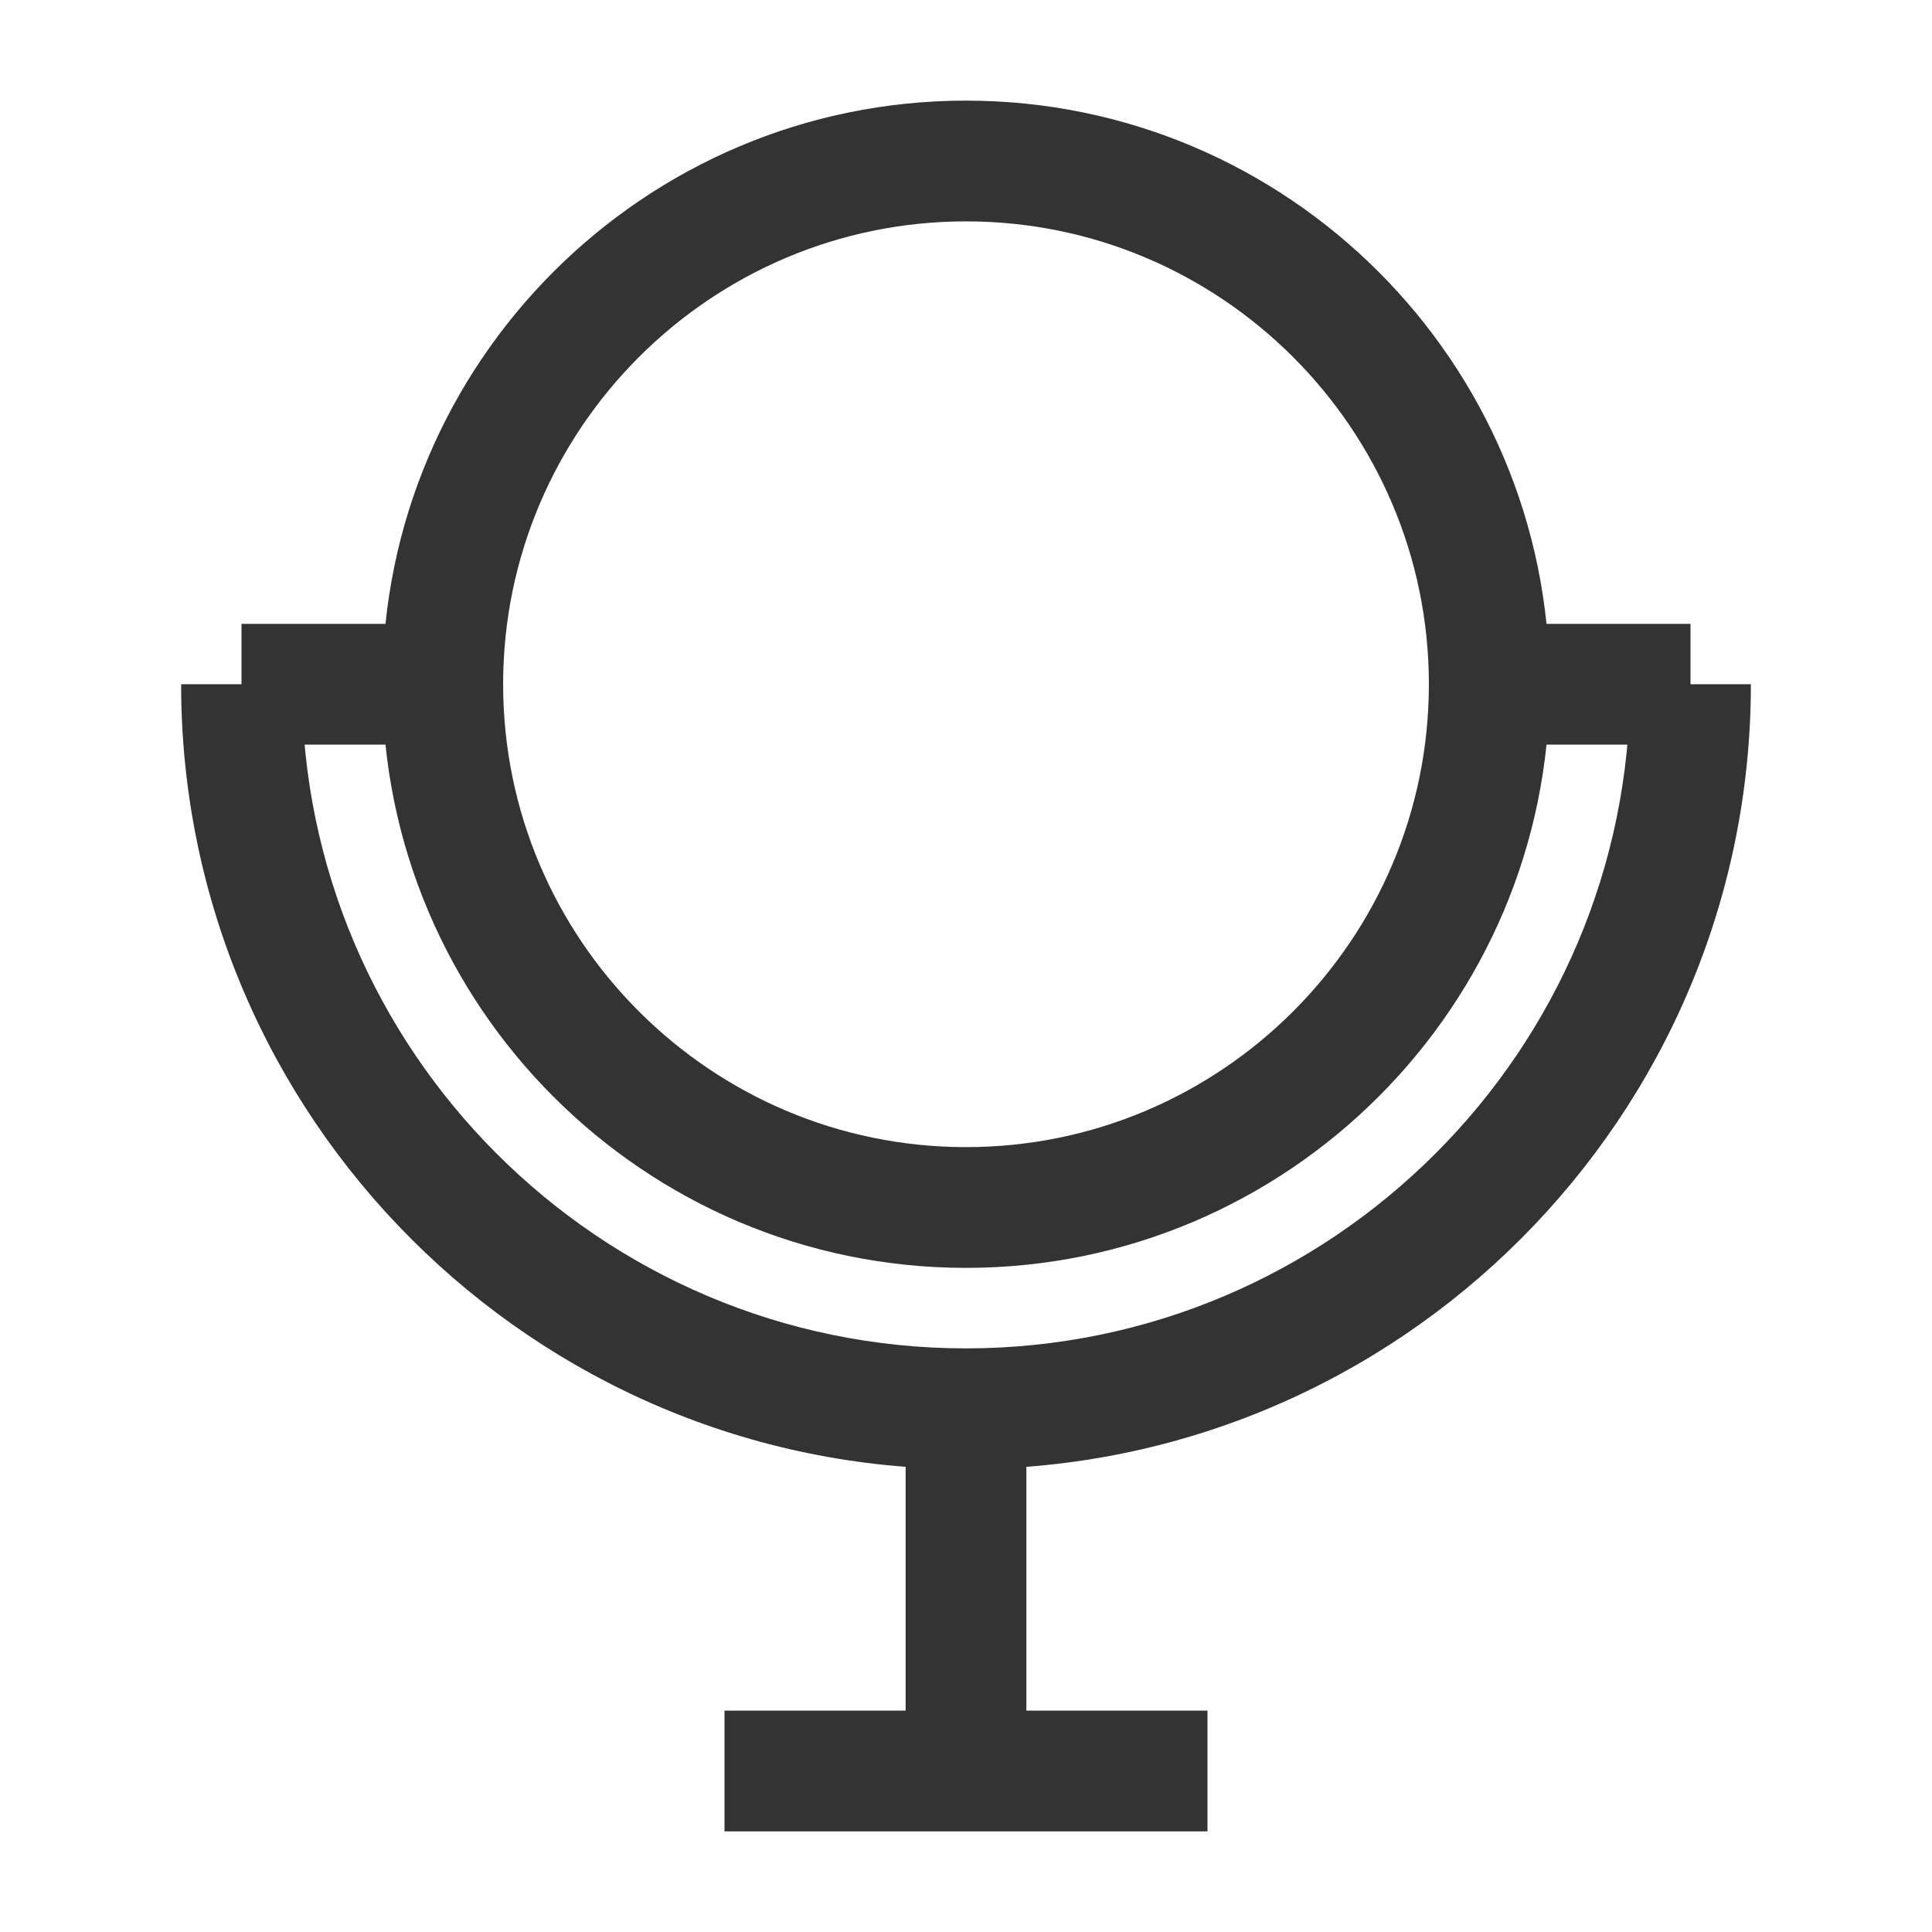 <?xml version="1.0" encoding="iso-8859-1"?>
<svg version="1.1" id="&#x56FE;&#x5C42;_1" xmlns="http://www.w3.org/2000/svg" xmlns:xlink="http://www.w3.org/1999/xlink" x="0px"
	 y="0px" viewBox="0 0 24 24" style="enable-background:new 0 0 24 24;" xml:space="preserve">
<path style="fill:#333333;" d="M12,15.75c-3.998,0-7.25-3.252-7.25-7.25c0-3.998,3.252-7.25,7.25-7.25c3.998,0,7.25,3.252,7.25,7.25
	C19.25,12.498,15.998,15.75,12,15.75z M12,2.75c-3.17,0-5.75,2.58-5.75,5.75s2.58,5.75,5.75,5.75c3.171,0,5.75-2.58,5.75-5.75
	S15.171,2.75,12,2.75z"/>
<path style="fill:#333333;" d="M12,18.25c-5.376,0-9.75-4.374-9.75-9.75h1.5c0,4.549,3.701,8.25,8.25,8.25s8.25-3.701,8.25-8.25h1.5
	C21.75,13.876,17.376,18.25,12,18.25z"/>
<rect x="19" y="7.75" style="fill:#333333;" width="2" height="1.5"/>
<rect x="3" y="7.75" style="fill:#333333;" width="2" height="1.5"/>
<rect x="9" y="21.25" style="fill:#333333;" width="6" height="1.5"/>
<rect x="11.25" y="18" style="fill:#333333;" width="1.5" height="4"/>
</svg>






